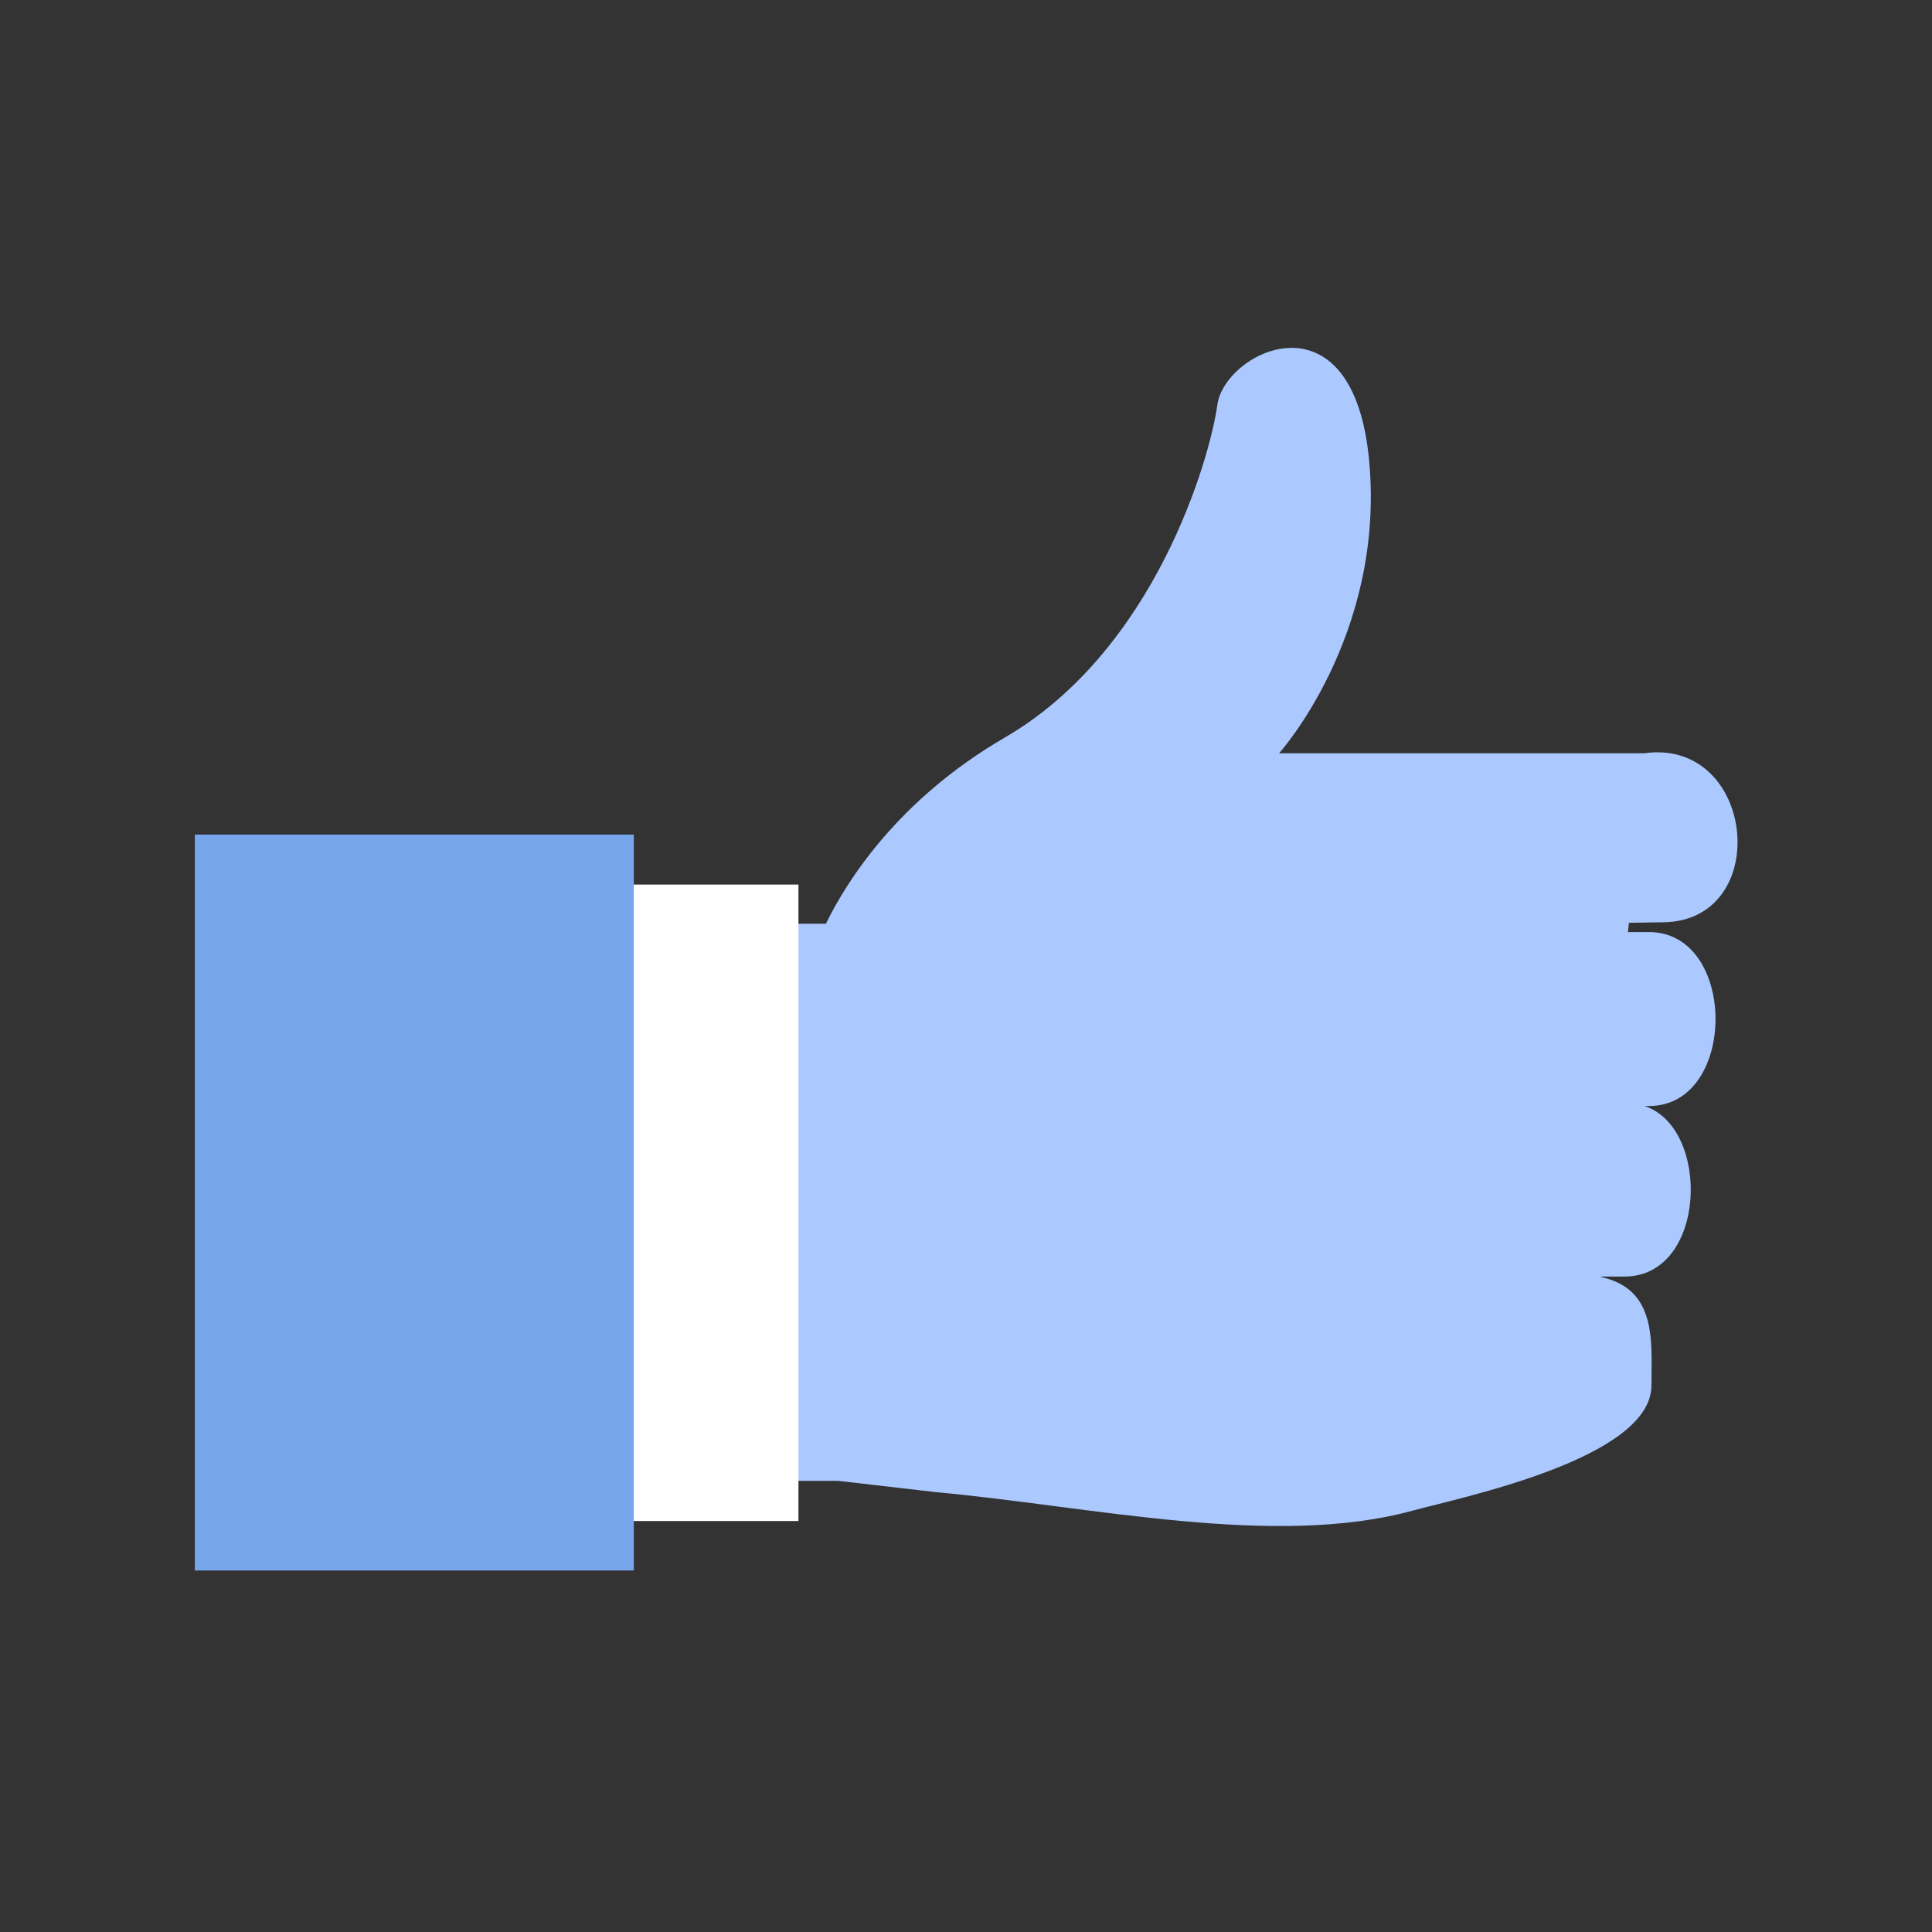 <?xml version="1.0" encoding="UTF-8"?>
<svg width="54px" height="54px" viewBox="0 0 54 54" version="1.1" xmlns="http://www.w3.org/2000/svg" xmlns:xlink="http://www.w3.org/1999/xlink">
    <rect x="0" y="0" width="54" height="54" fill="#333333" stroke="none"/>
    <!-- Generator: Sketch 59.1 (86144) - https://sketch.com -->
    <title>i_call copy 3</title>
    <desc>Created with Sketch.</desc>
    <g id="Page-1" stroke="none" stroke-width="1" fill="none" fill-rule="evenodd">
        <g id="1.0-M-Search---Main-lobby" transform="translate(-39, -578)" fill-rule="nonzero">
            <g id="Themes" transform="translate(12, 413)">
                <g transform="translate(0, 30)" id="i_call-copy-3">
                    <g transform="translate(27, 135)">
                        <g id="like-(1)" transform="translate(4.5, 9)">
                            <path d="M18.584,16.819 C19.145,15.669 20.569,13.369 23.582,11.616 C27.786,9.178 29.32,3.81 29.525,2.317 C29.731,0.811 33.332,-0.956 33.771,3.906 C34.209,8.767 31.251,12.054 31.251,12.054 L41.453,12.054 C44.576,11.616 45.069,16.724 42.001,16.778 L41.029,16.792 L41.001,17.052 L41.59,17.052 C44.069,17.052 44.069,21.914 41.59,21.914 L41.467,21.914 C43.329,22.53 43.206,26.68 40.905,26.68 L40.248,26.68 L40.248,26.693 C41.823,27.036 41.659,28.501 41.659,29.72 C41.659,31.774 36.318,32.856 34.976,33.225 C31.1,34.28 25.992,33.102 21.651,32.705 L18.926,32.39 L12.969,32.39 L12.969,16.819 L18.597,16.819 L18.584,16.819 Z" id="Path" fill="#ABC9FF"></path>
                            <polygon id="Path" fill="#FFFFFF" points="10.928 15.724 17.817 15.724 17.817 33.513 10.928 33.513"></polygon>
                            <polygon id="Path" fill="#78A6EC" points="0.945 14.327 13.215 14.327 13.215 34.896 0.945 34.896"></polygon>
                        </g>
                    </g>
                </g>
            </g>
        </g>
    </g>
</svg>